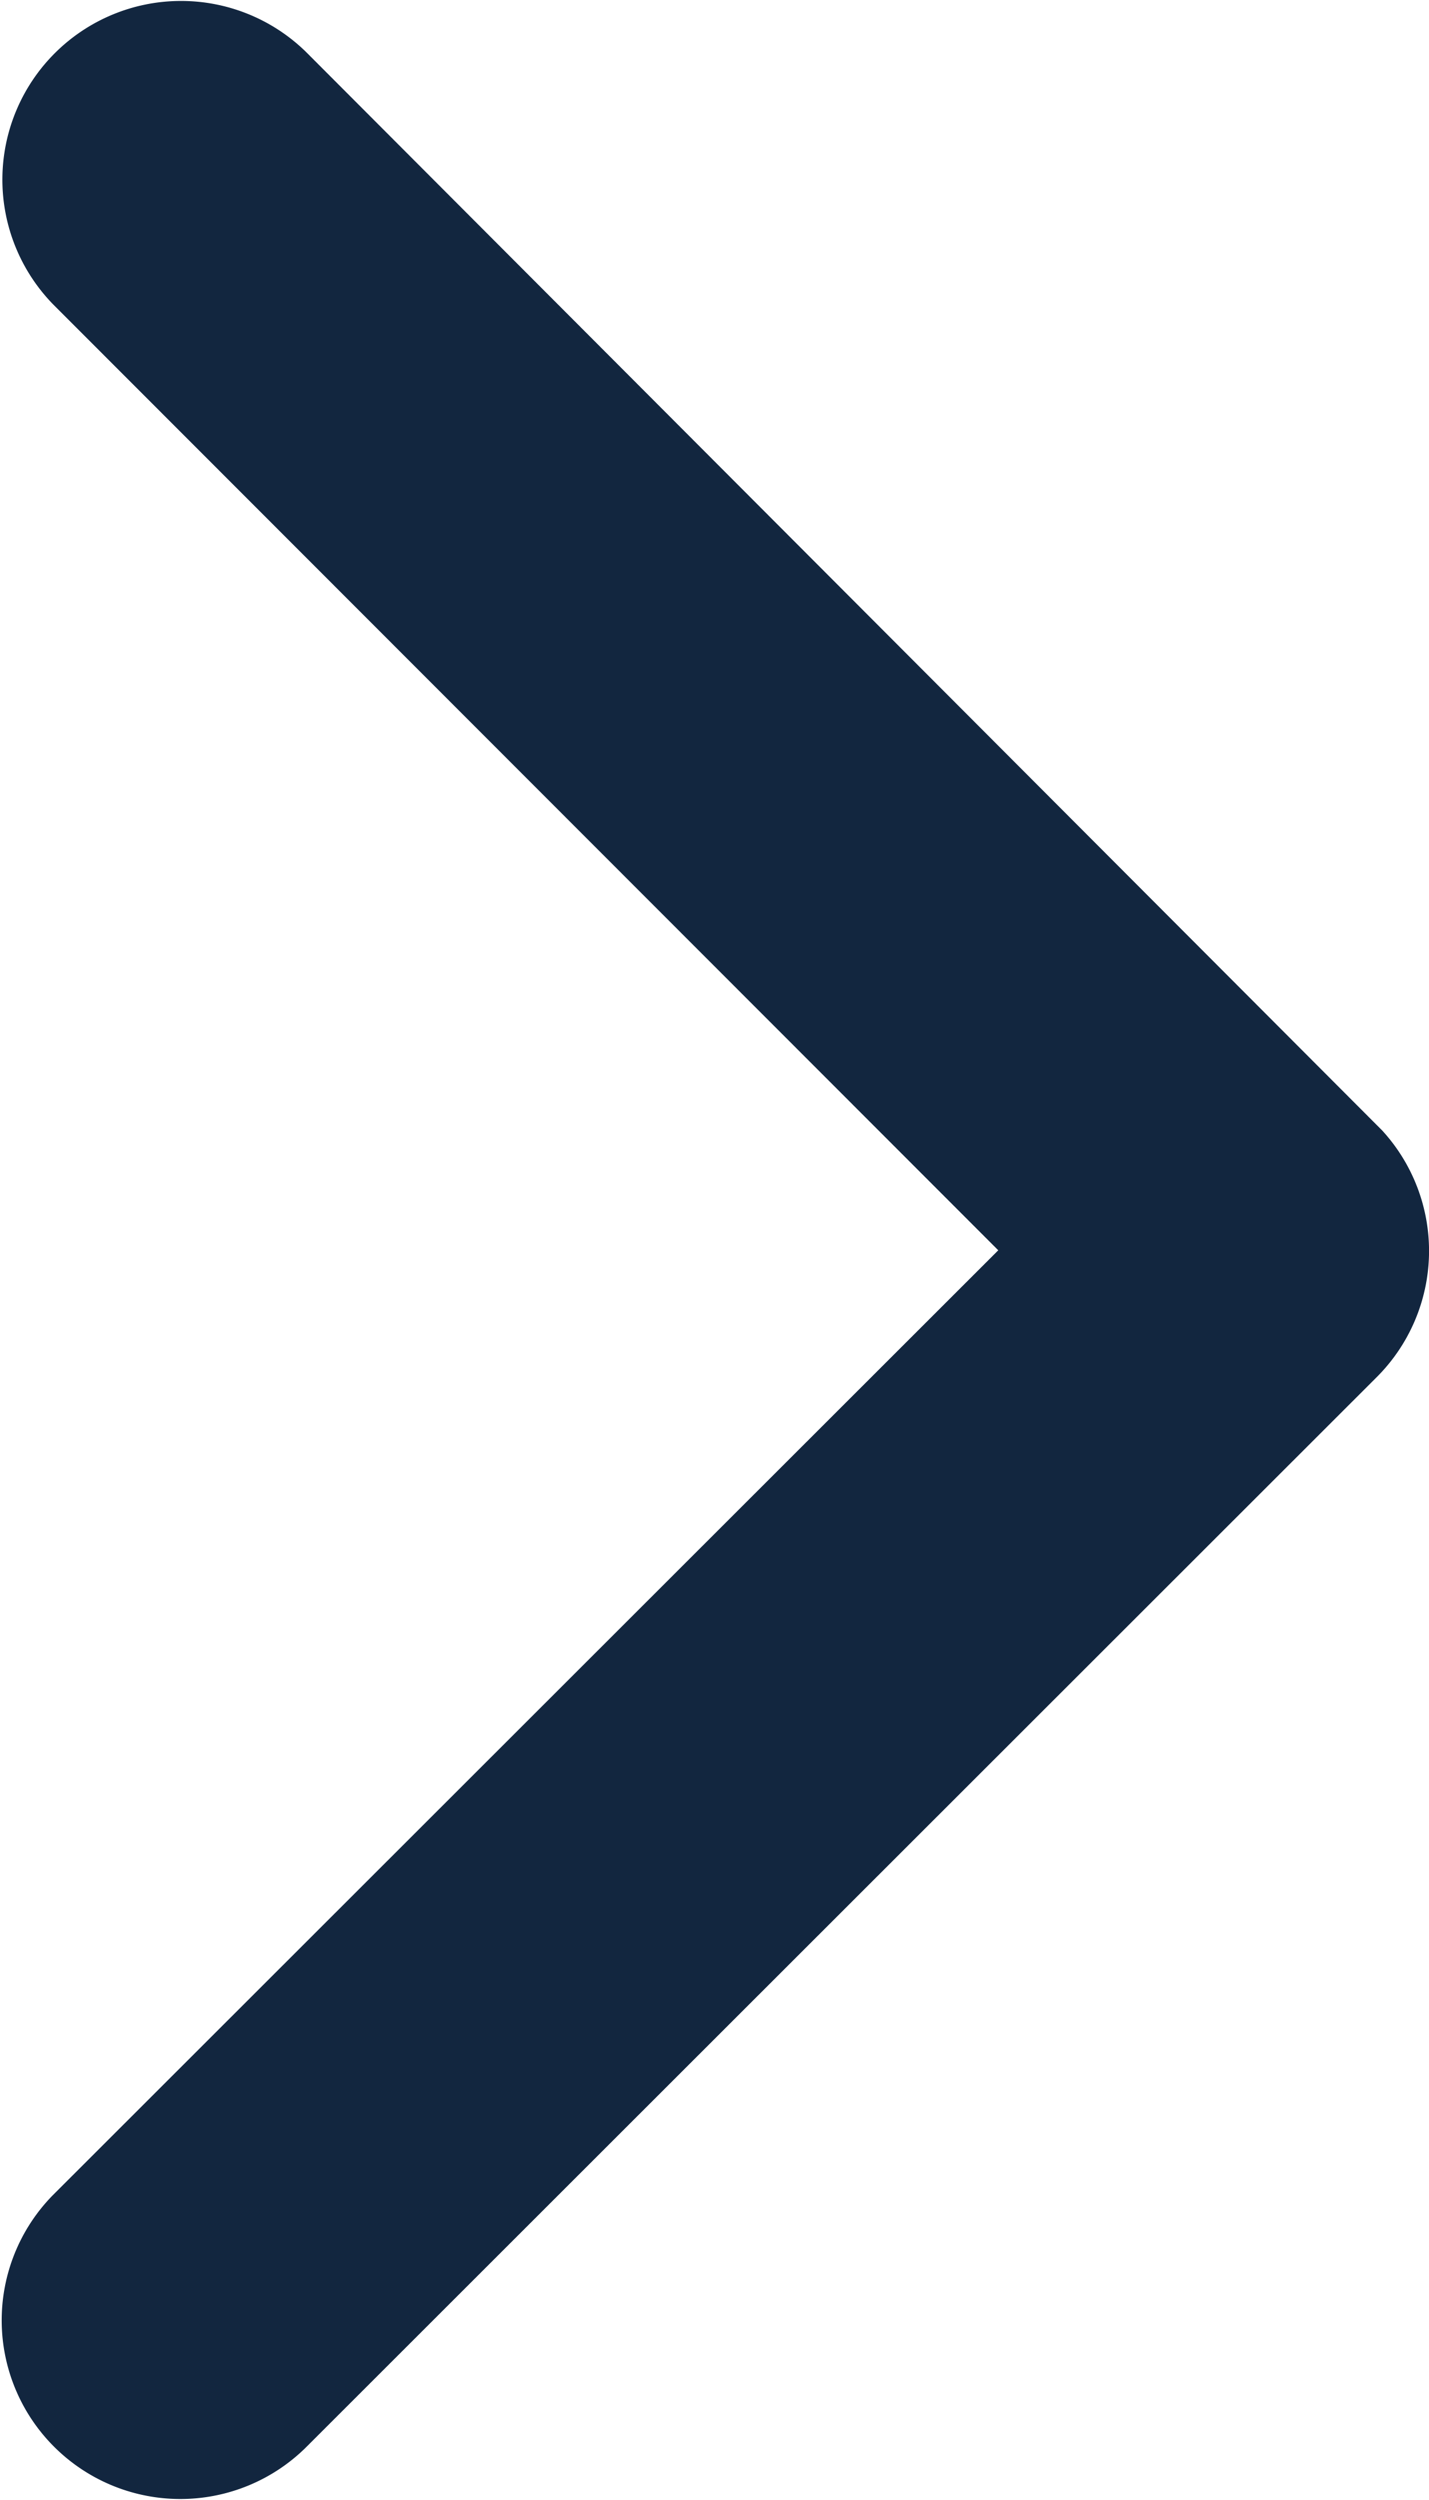 <svg xmlns="http://www.w3.org/2000/svg" width="22.868" height="40.001" viewBox="0 0 22.868 40.001">
  <path id="Icon_ionic-ios-arrow-back" data-name="Icon ionic-ios-arrow-back" d="M18.144,26.189,33.279,11.065a2.859,2.859,0,0,0-4.049-4.037L12.083,24.164A2.853,2.853,0,0,0,12,28.106L29.219,45.36a2.859,2.859,0,0,0,4.049-4.037Z" transform="translate(34.119 46.194) rotate(180)" fill="#12263f"/>
</svg>
